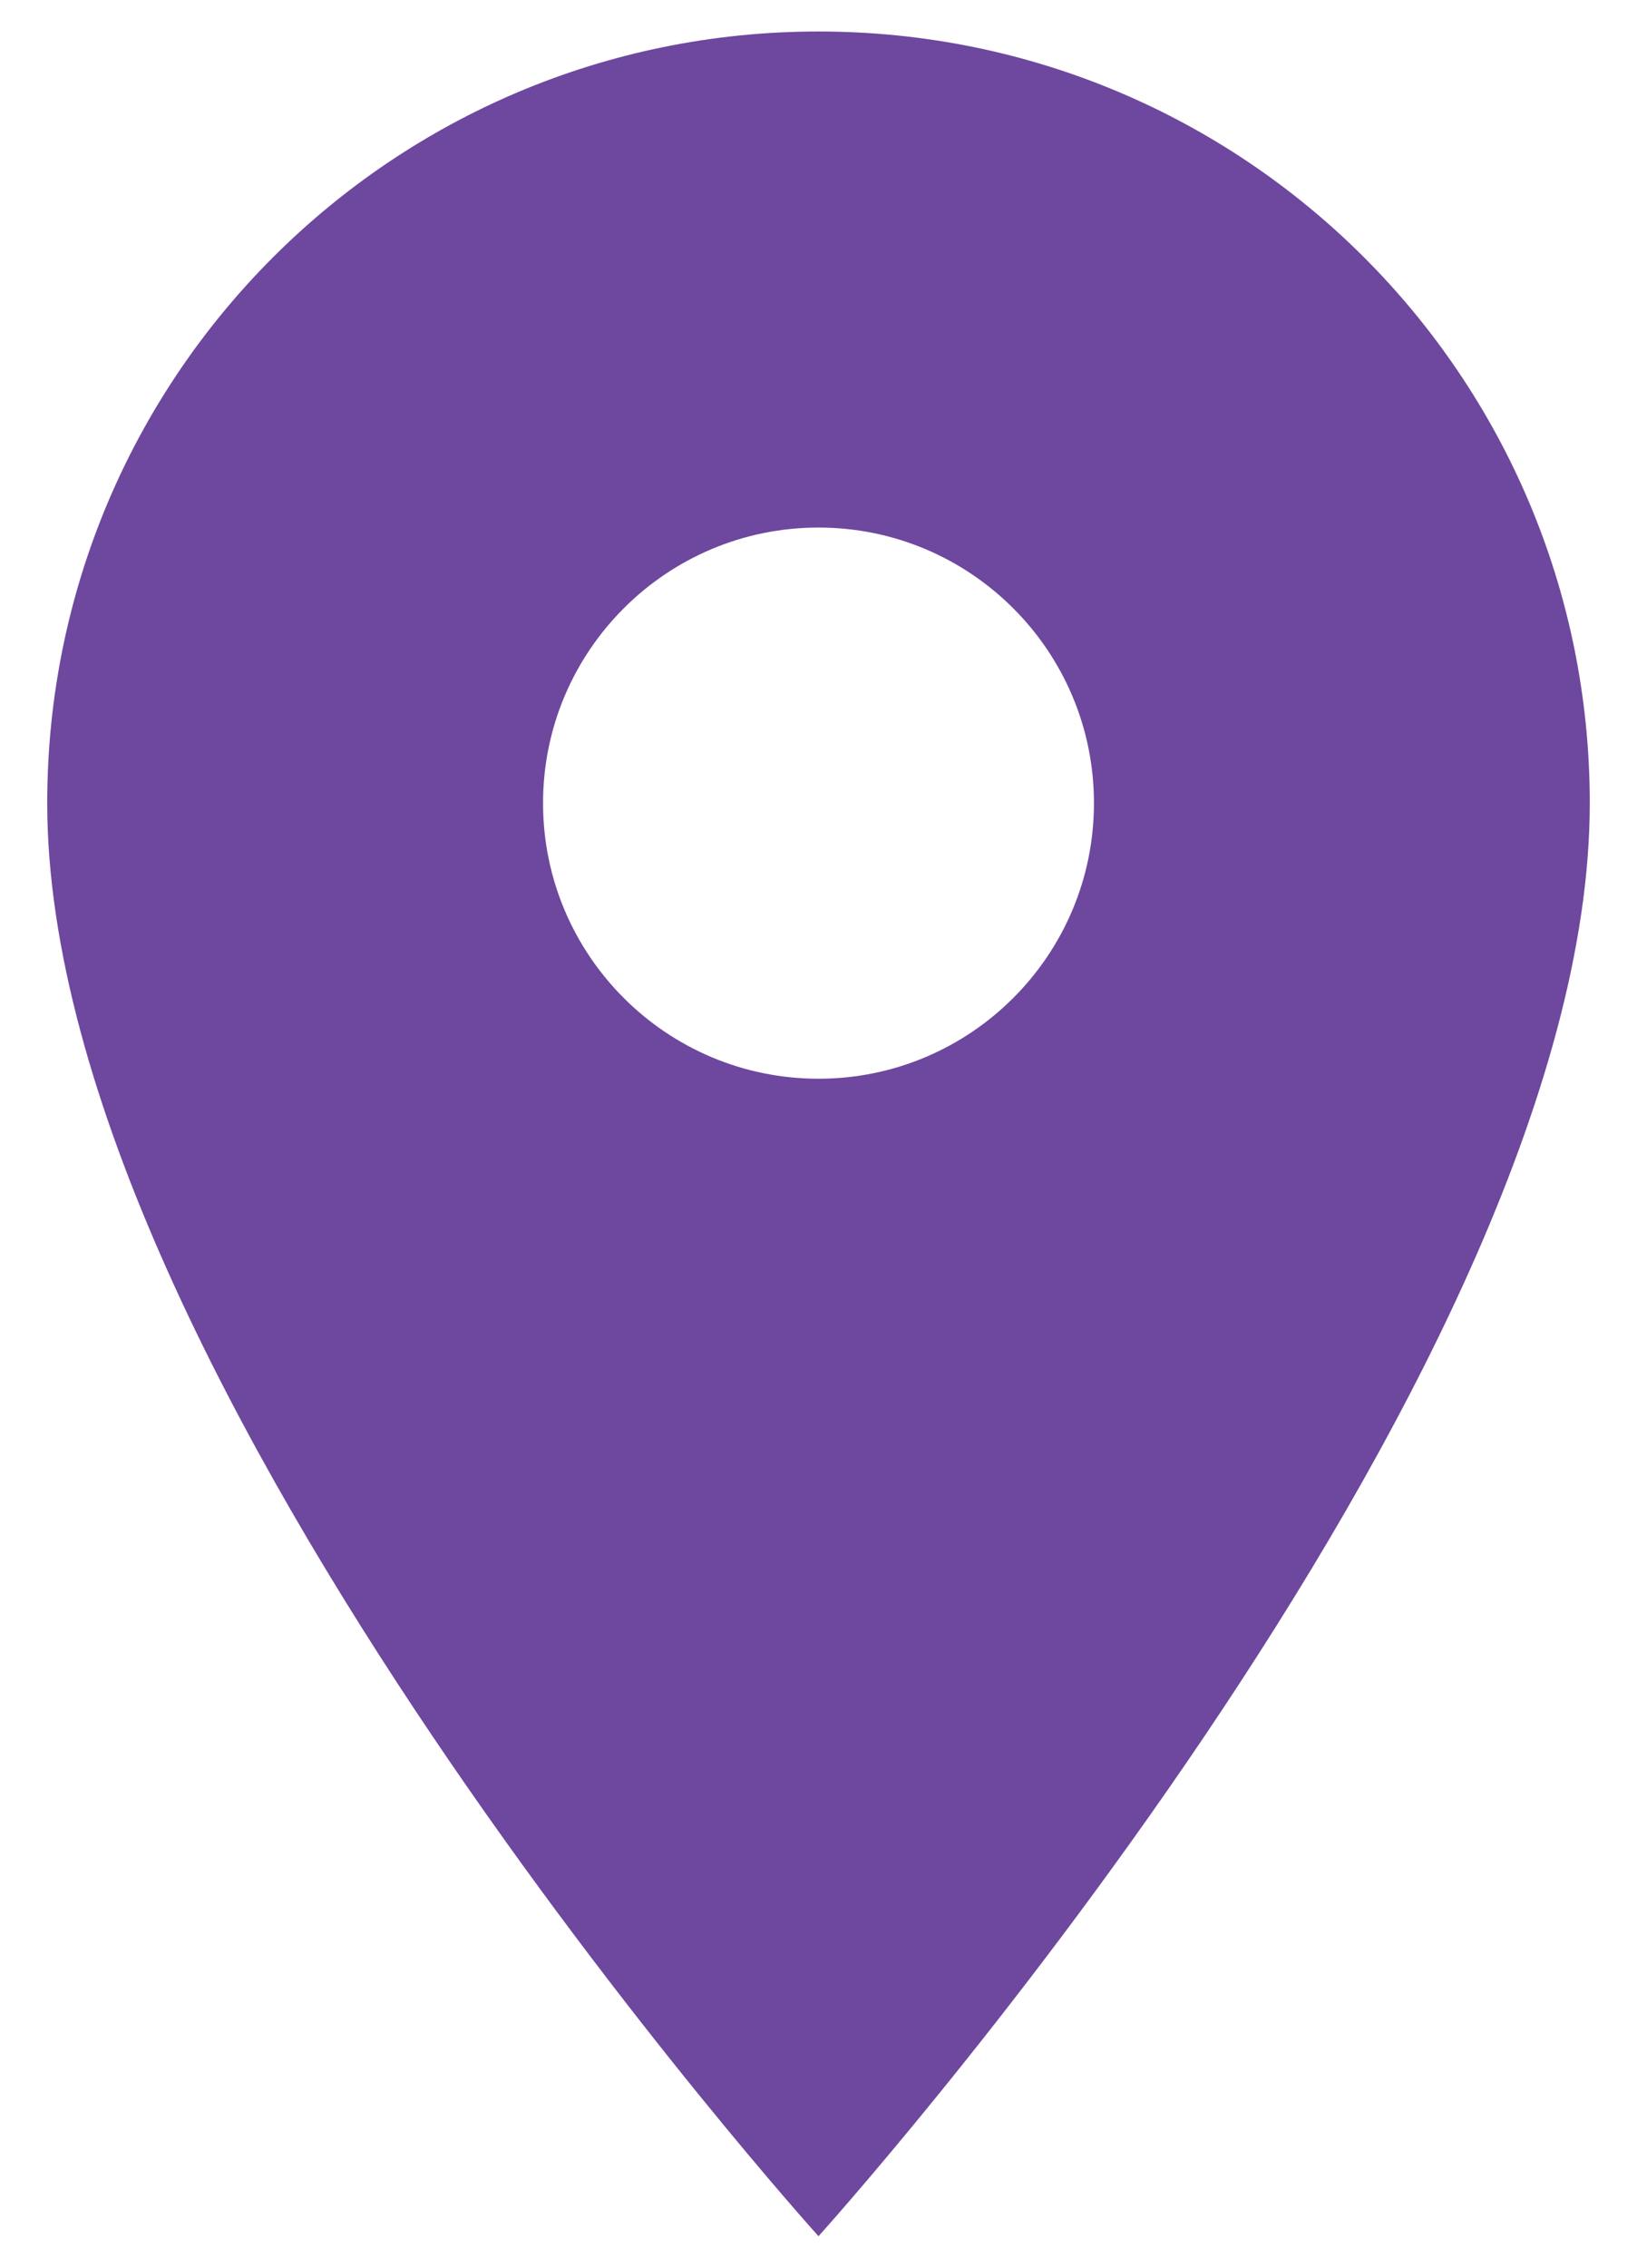 <svg width="26" height="36" viewBox="0 0 26 36" fill="none" xmlns="http://www.w3.org/2000/svg">
<path d="M13 0.5C6.228 0.5 0.75 5.978 0.75 12.75C0.75 21.938 13 35.5 13 35.5C13 35.5 25.25 21.938 25.25 12.75C25.25 5.978 19.773 0.5 13 0.5ZM13 17.125C10.585 17.125 8.625 15.165 8.625 12.75C8.625 10.335 10.585 8.375 13 8.375C15.415 8.375 17.375 10.335 17.375 12.75C17.375 15.165 15.415 17.125 13 17.125Z" fill="#6E479E"/>
</svg>
